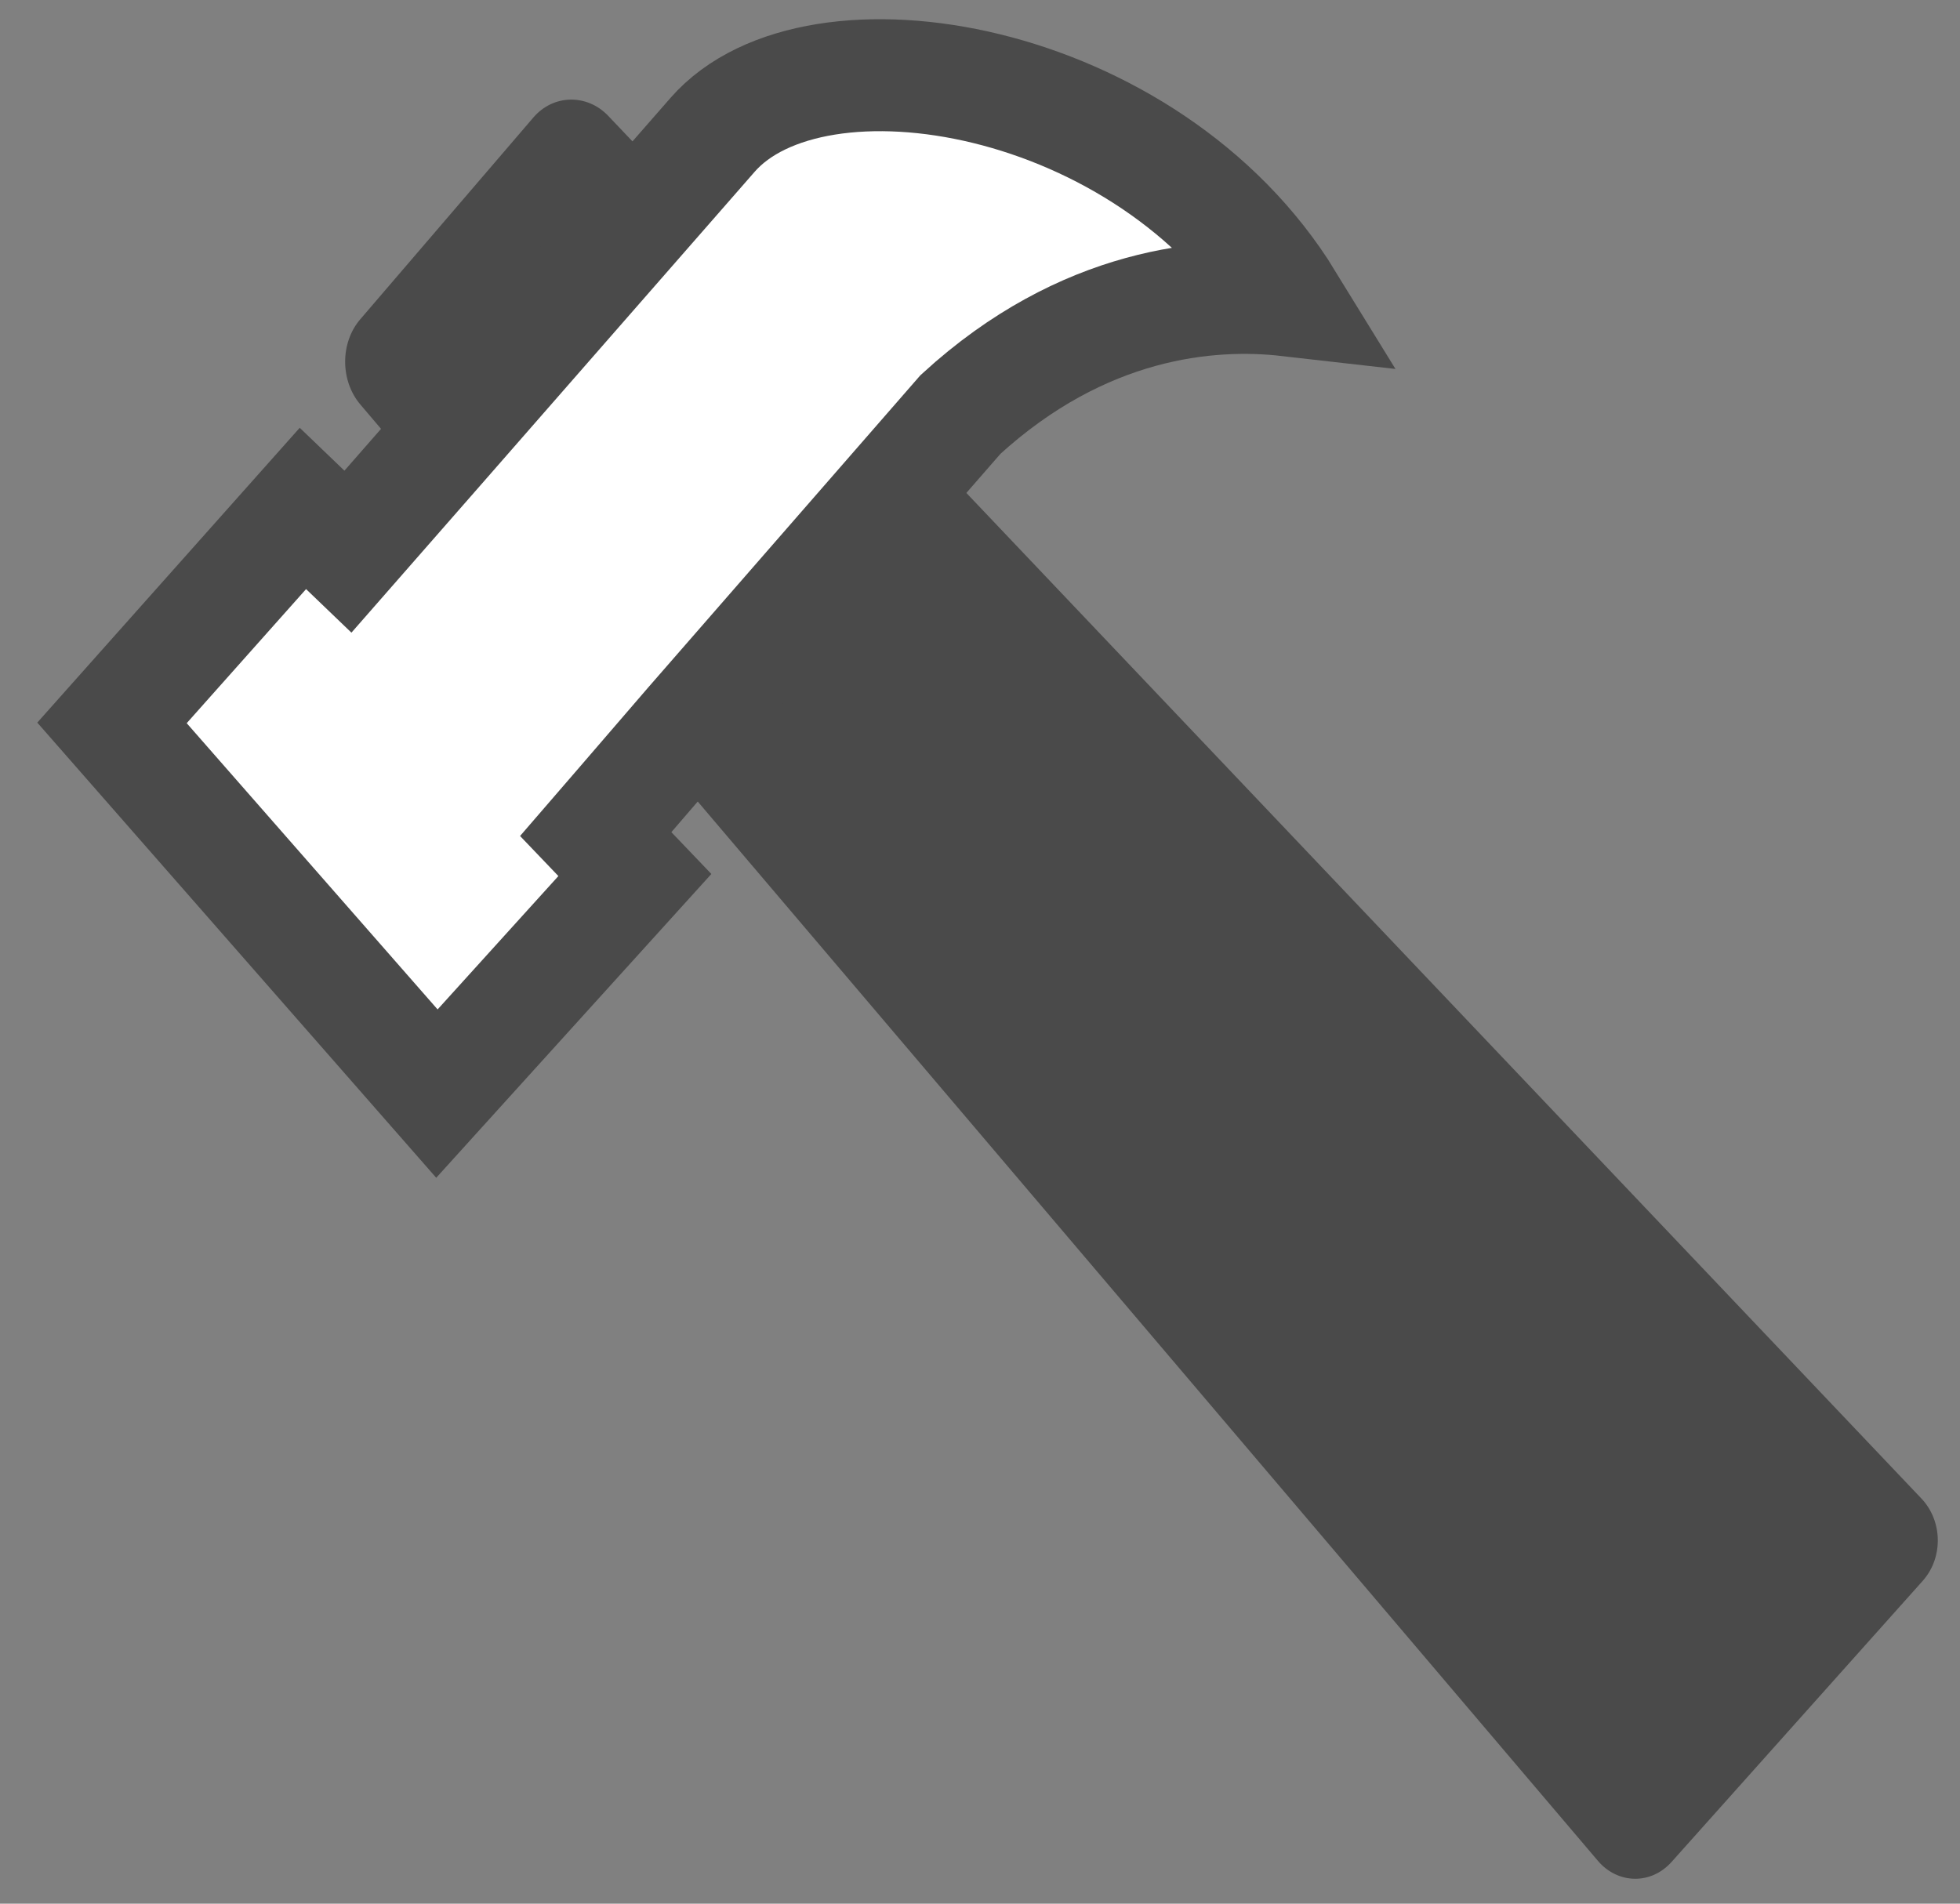 <?xml version="1.0" encoding="UTF-8" standalone="no"?>
<svg width="35px" height="34px" viewBox="0 0 35 34" version="1.1" xmlns="http://www.w3.org/2000/svg" xmlns:xlink="http://www.w3.org/1999/xlink" xmlns:sketch="http://www.bohemiancoding.com/sketch/ns">
    <rect x="0" y="0" width="35" height="34" fill="#808080" stroke="none"/>
    <!-- Generator: Sketch 3.2.2 (9983) - http://www.bohemiancoding.com/sketch -->
    <title>Hammer</title>
    <desc>Created with Sketch.</desc>
    <defs></defs>
    <g id="Change" stroke="none" stroke-width="1" fill="none" fill-rule="evenodd" sketch:type="MSPage">
        <g id="Change-in-Verify(status)" sketch:type="MSArtboardGroup" transform="translate(-205, -435)">
            <g id="Group-2" sketch:type="MSLayerGroup" transform="translate(60, 423)">
                <g id="Group" transform="translate(140, 0)" sketch:type="MSShapeGroup">
                    <g id="Hammer" transform="translate(7, 13)">
                        <path d="M32.31,25.763 C32.691,26.164 32.704,26.821 32.333,27.236 L27.851,32.253 C27.483,32.666 26.889,32.652 26.534,32.235 L4.435,6.225 C4.075,5.802 4.072,5.124 4.432,4.704 L7.525,1.098 C7.882,0.681 8.486,0.674 8.862,1.07 L32.31,25.763 Z" id="Rectangle-2" fill="#4A4A4A"></path>
                        <path d="M10.33,11.934 C9.351,13.072 8.638,13.897 8.638,13.897 L9.337,14.628 L5.802,18.532 L0,11.911 L3.409,8.081 L4.213,8.853 C4.213,8.853 4.884,8.087 5.815,7.023 L10.245,1.957 C10.421,1.756 10.582,1.572 10.724,1.409 C12.559,-0.69 18.509,0.319 20.993,4.364 C19.596,4.205 17.341,4.397 15.152,6.402 L10.33,11.934 Z" id="Rectangle-2" stroke="#4A4A4A" stroke-width="2" fill="#FFFFFF"></path>
                    </g>
                </g>
            </g>
        </g>
    </g>
</svg>